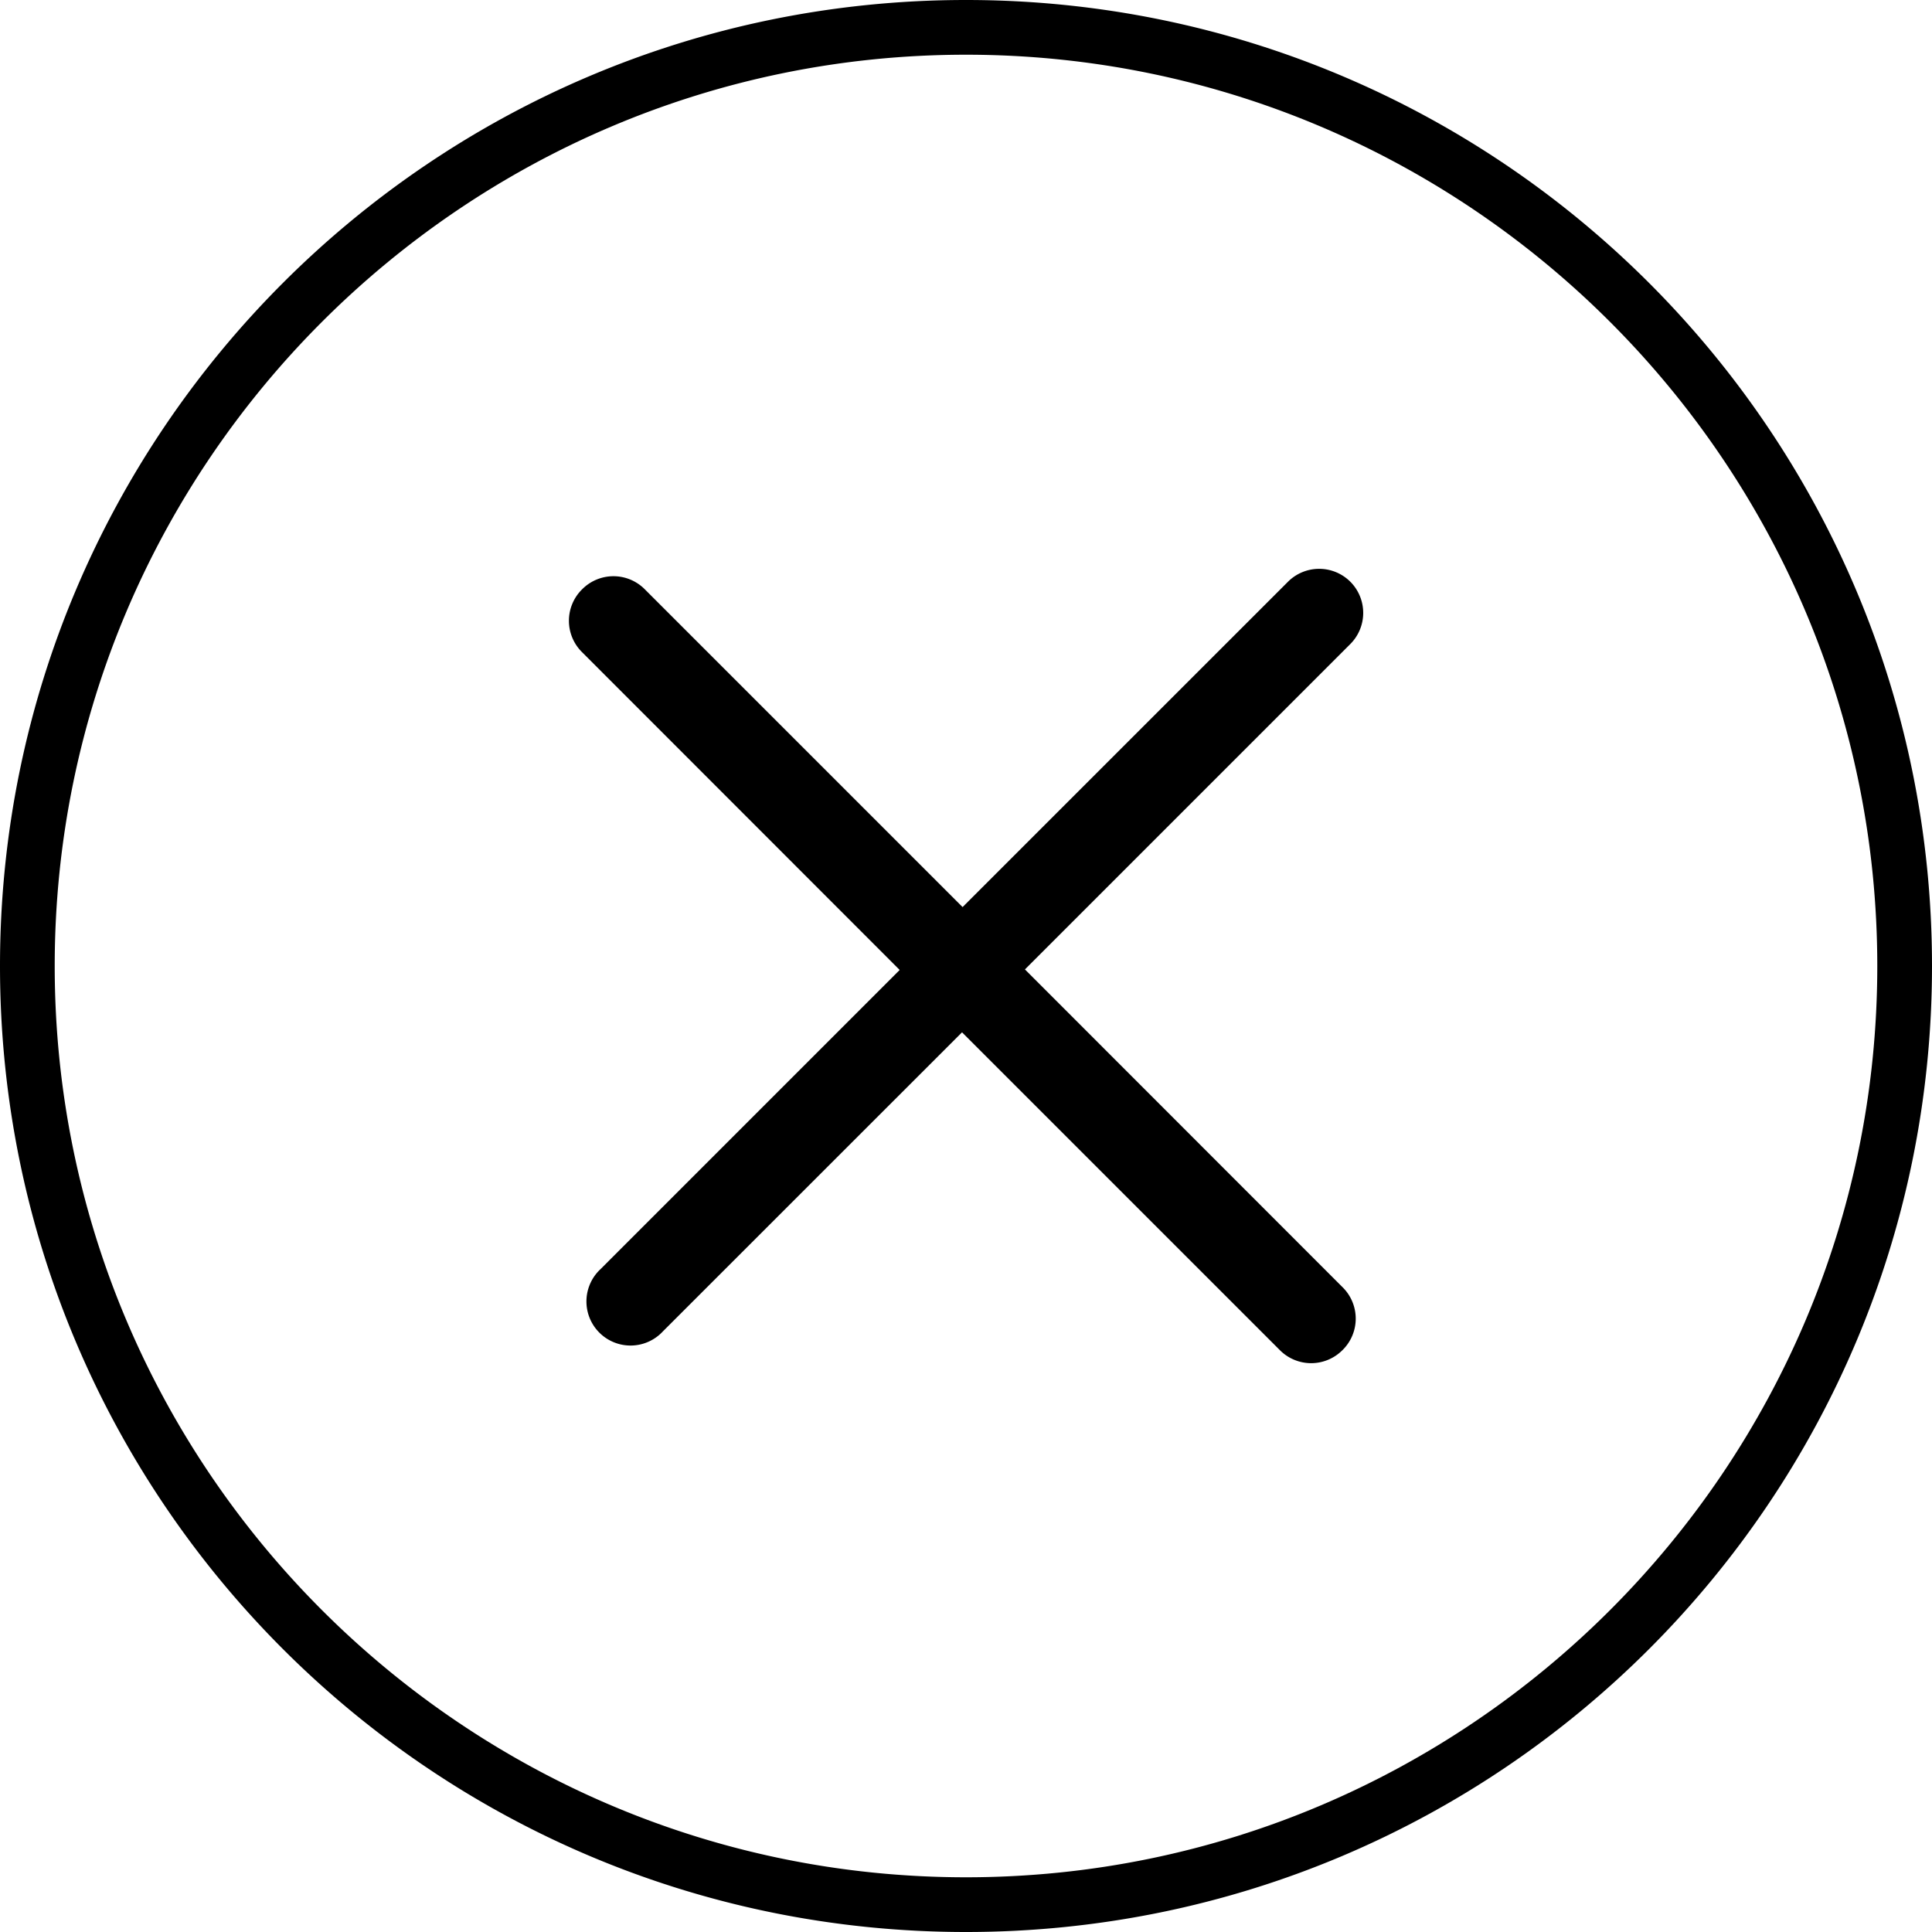 <svg xmlns="http://www.w3.org/2000/svg"  viewBox="0 0 1024 1024"
    fill="currentColor"><path
    d="M715.68,308.31h0a23.37,23.37,0,0,0-33,0L510.19,480.77,341.65,312.23a23.36,23.36,0,0,0-33,0l-.29.29a23.37,23.37,0,0,0,0,33L476.85,514.1,318.31,672.65a23.37,23.37,0,1,0,33.05,33L509.9,547.15,678.44,715.69a23.37,23.37,0,0,0,33,0l.3-.29a23.36,23.36,0,0,0,0-33L543.24,513.81,715.69,341.36A23.37,23.37,0,0,0,715.68,308.31ZM512,0C229.23,0,0,229.23,0,512s229.23,512,512,512,512-229.23,512-512S794.77,0,512,0Zm0,995C245.66,995,29,778.34,29,512S245.66,29,512,29,995,245.66,995,512,778.34,995,512,995Z"

  /></svg>
